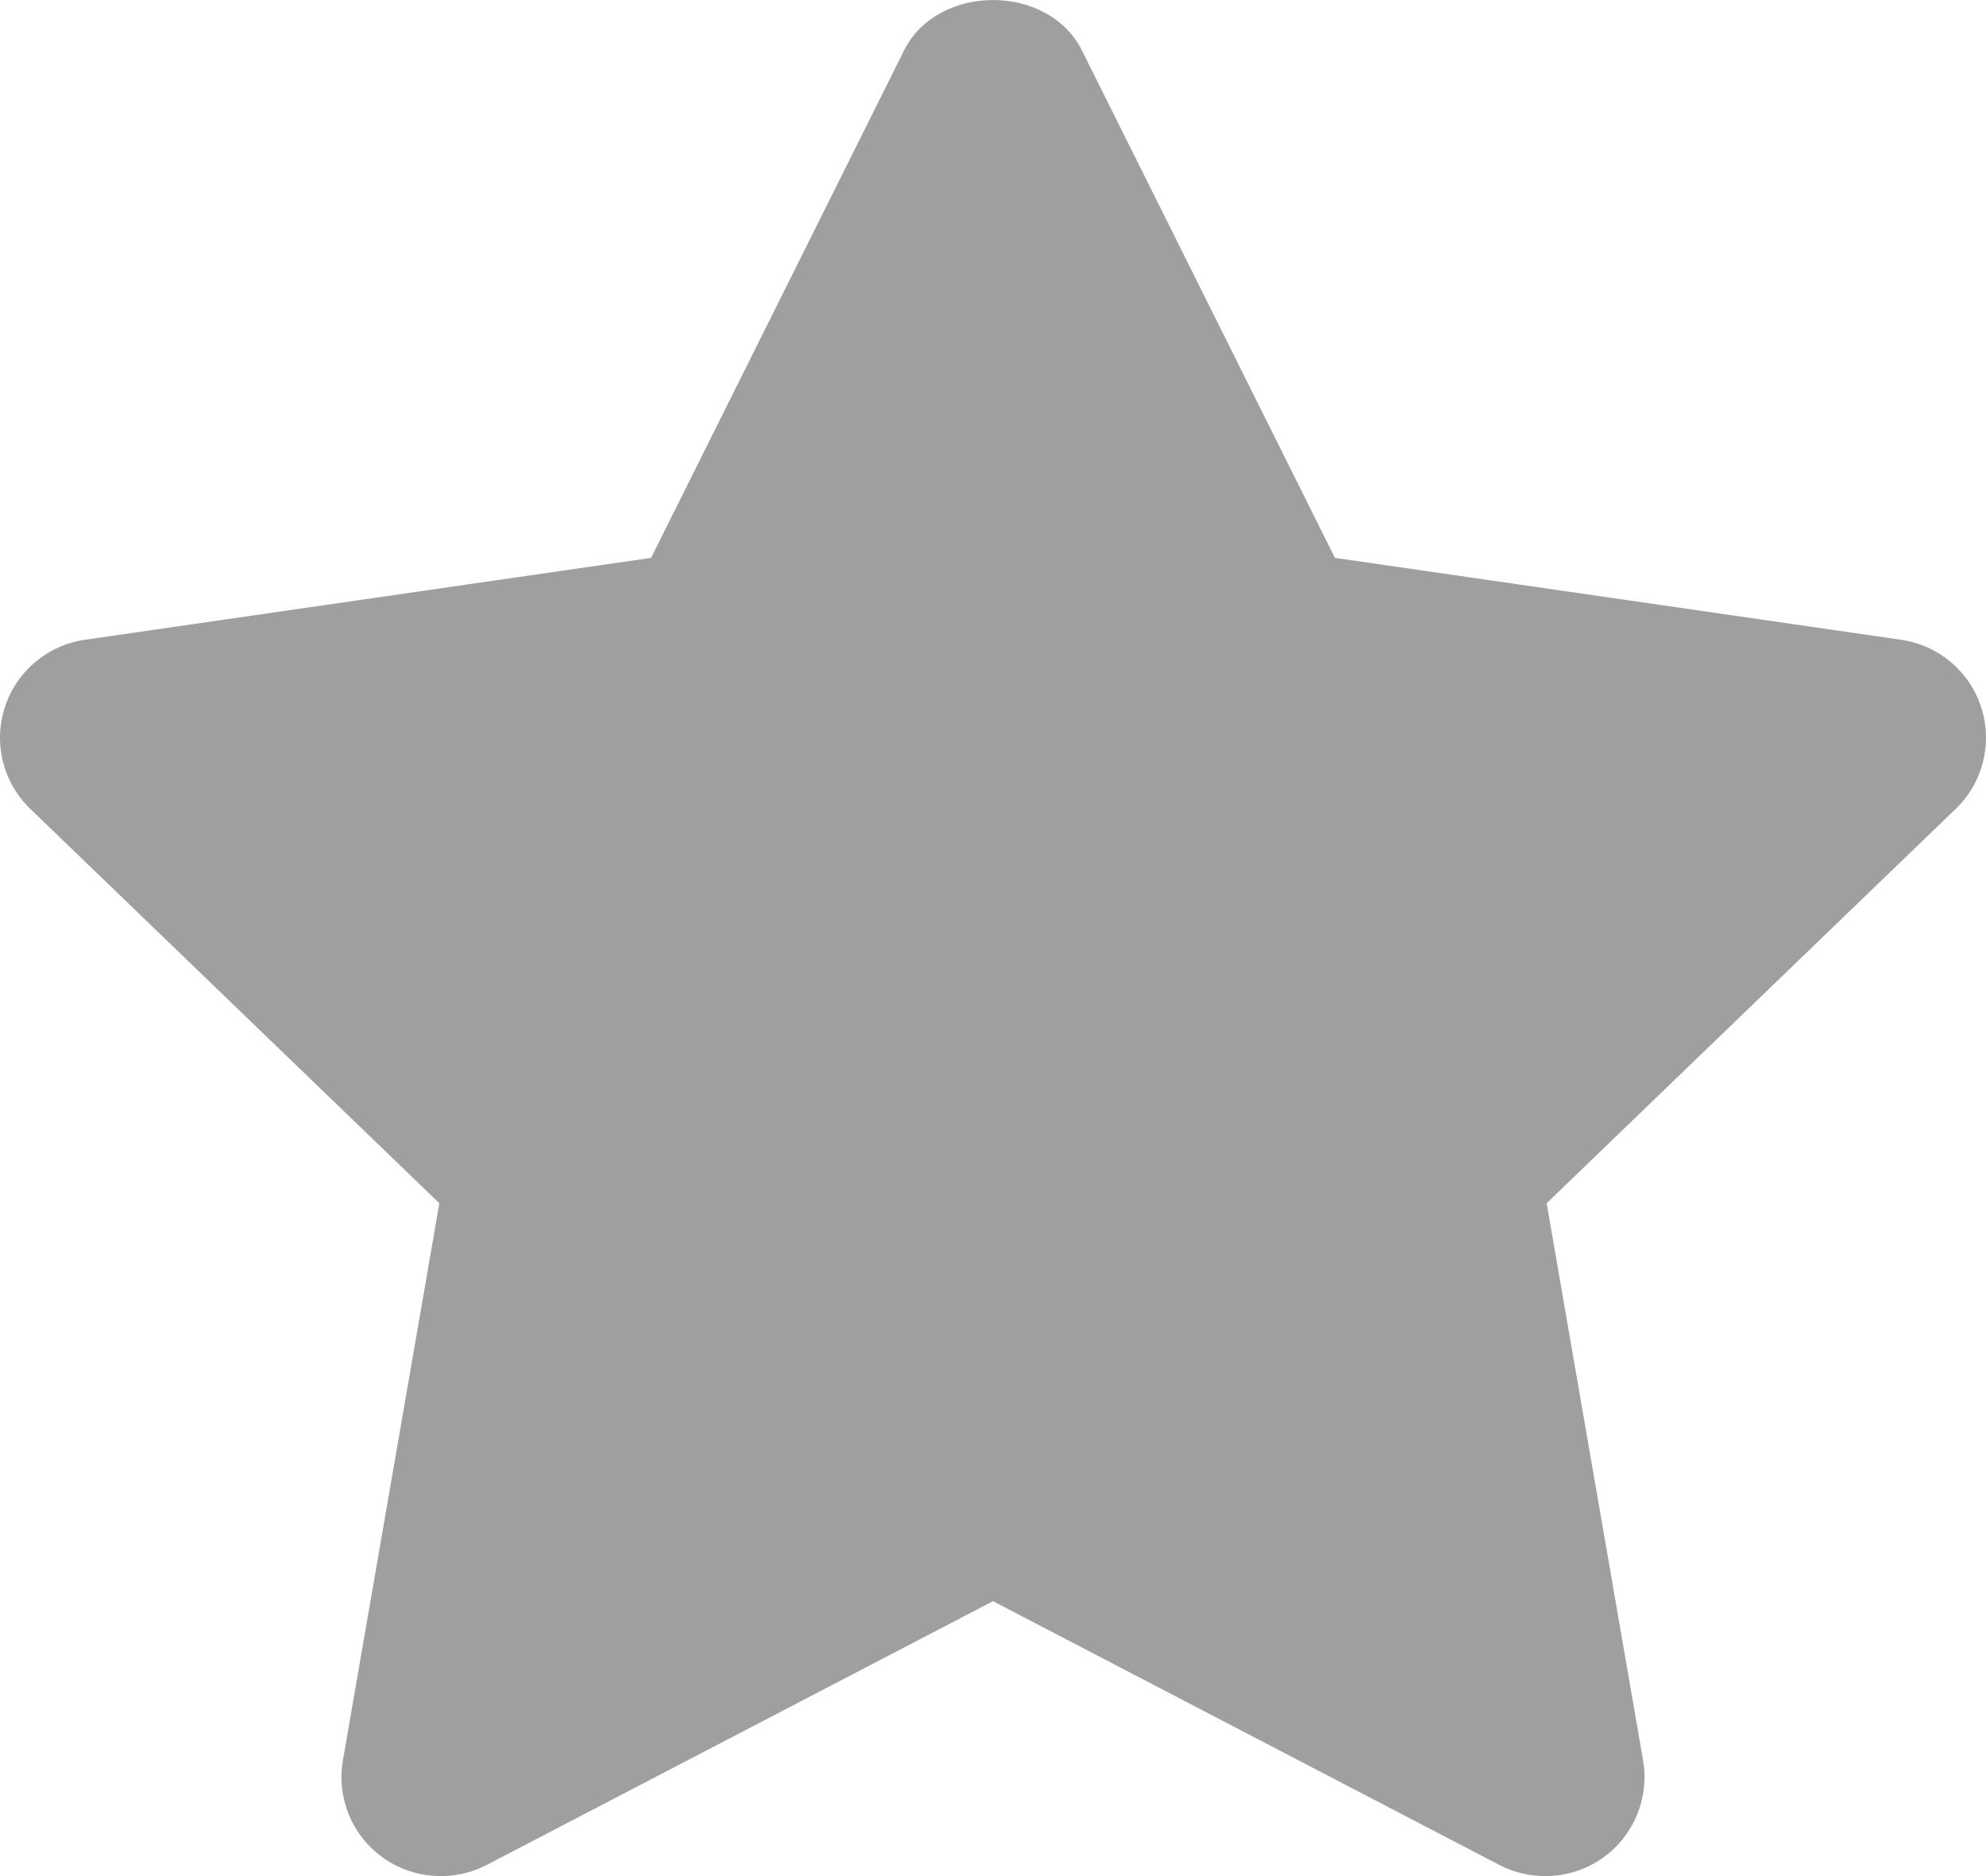 <svg width="18" height="17" viewBox="0 0 18 17" fill="none" xmlns="http://www.w3.org/2000/svg">
<path fill-rule="evenodd" clip-rule="evenodd" d="M14.005 17C13.863 17 13.72 16.967 13.589 16.899L9 14.509L4.411 16.899C4.107 17.056 3.74 17.029 3.464 16.828C3.187 16.627 3.05 16.287 3.108 15.951L3.982 10.903L0.274 7.329C0.027 7.091 -0.062 6.735 0.044 6.408C0.149 6.083 0.431 5.846 0.771 5.797L5.901 5.055L8.194 0.457C8.498 -0.152 9.502 -0.152 9.806 0.457L12.099 5.055L17.229 5.797C17.57 5.846 17.851 6.083 17.956 6.408C18.062 6.735 17.973 7.091 17.726 7.329L14.018 10.903L14.892 15.951C14.95 16.287 14.812 16.627 14.536 16.828C14.379 16.943 14.193 17 14.005 17Z" fill="#9F9F9F"/>
</svg>
